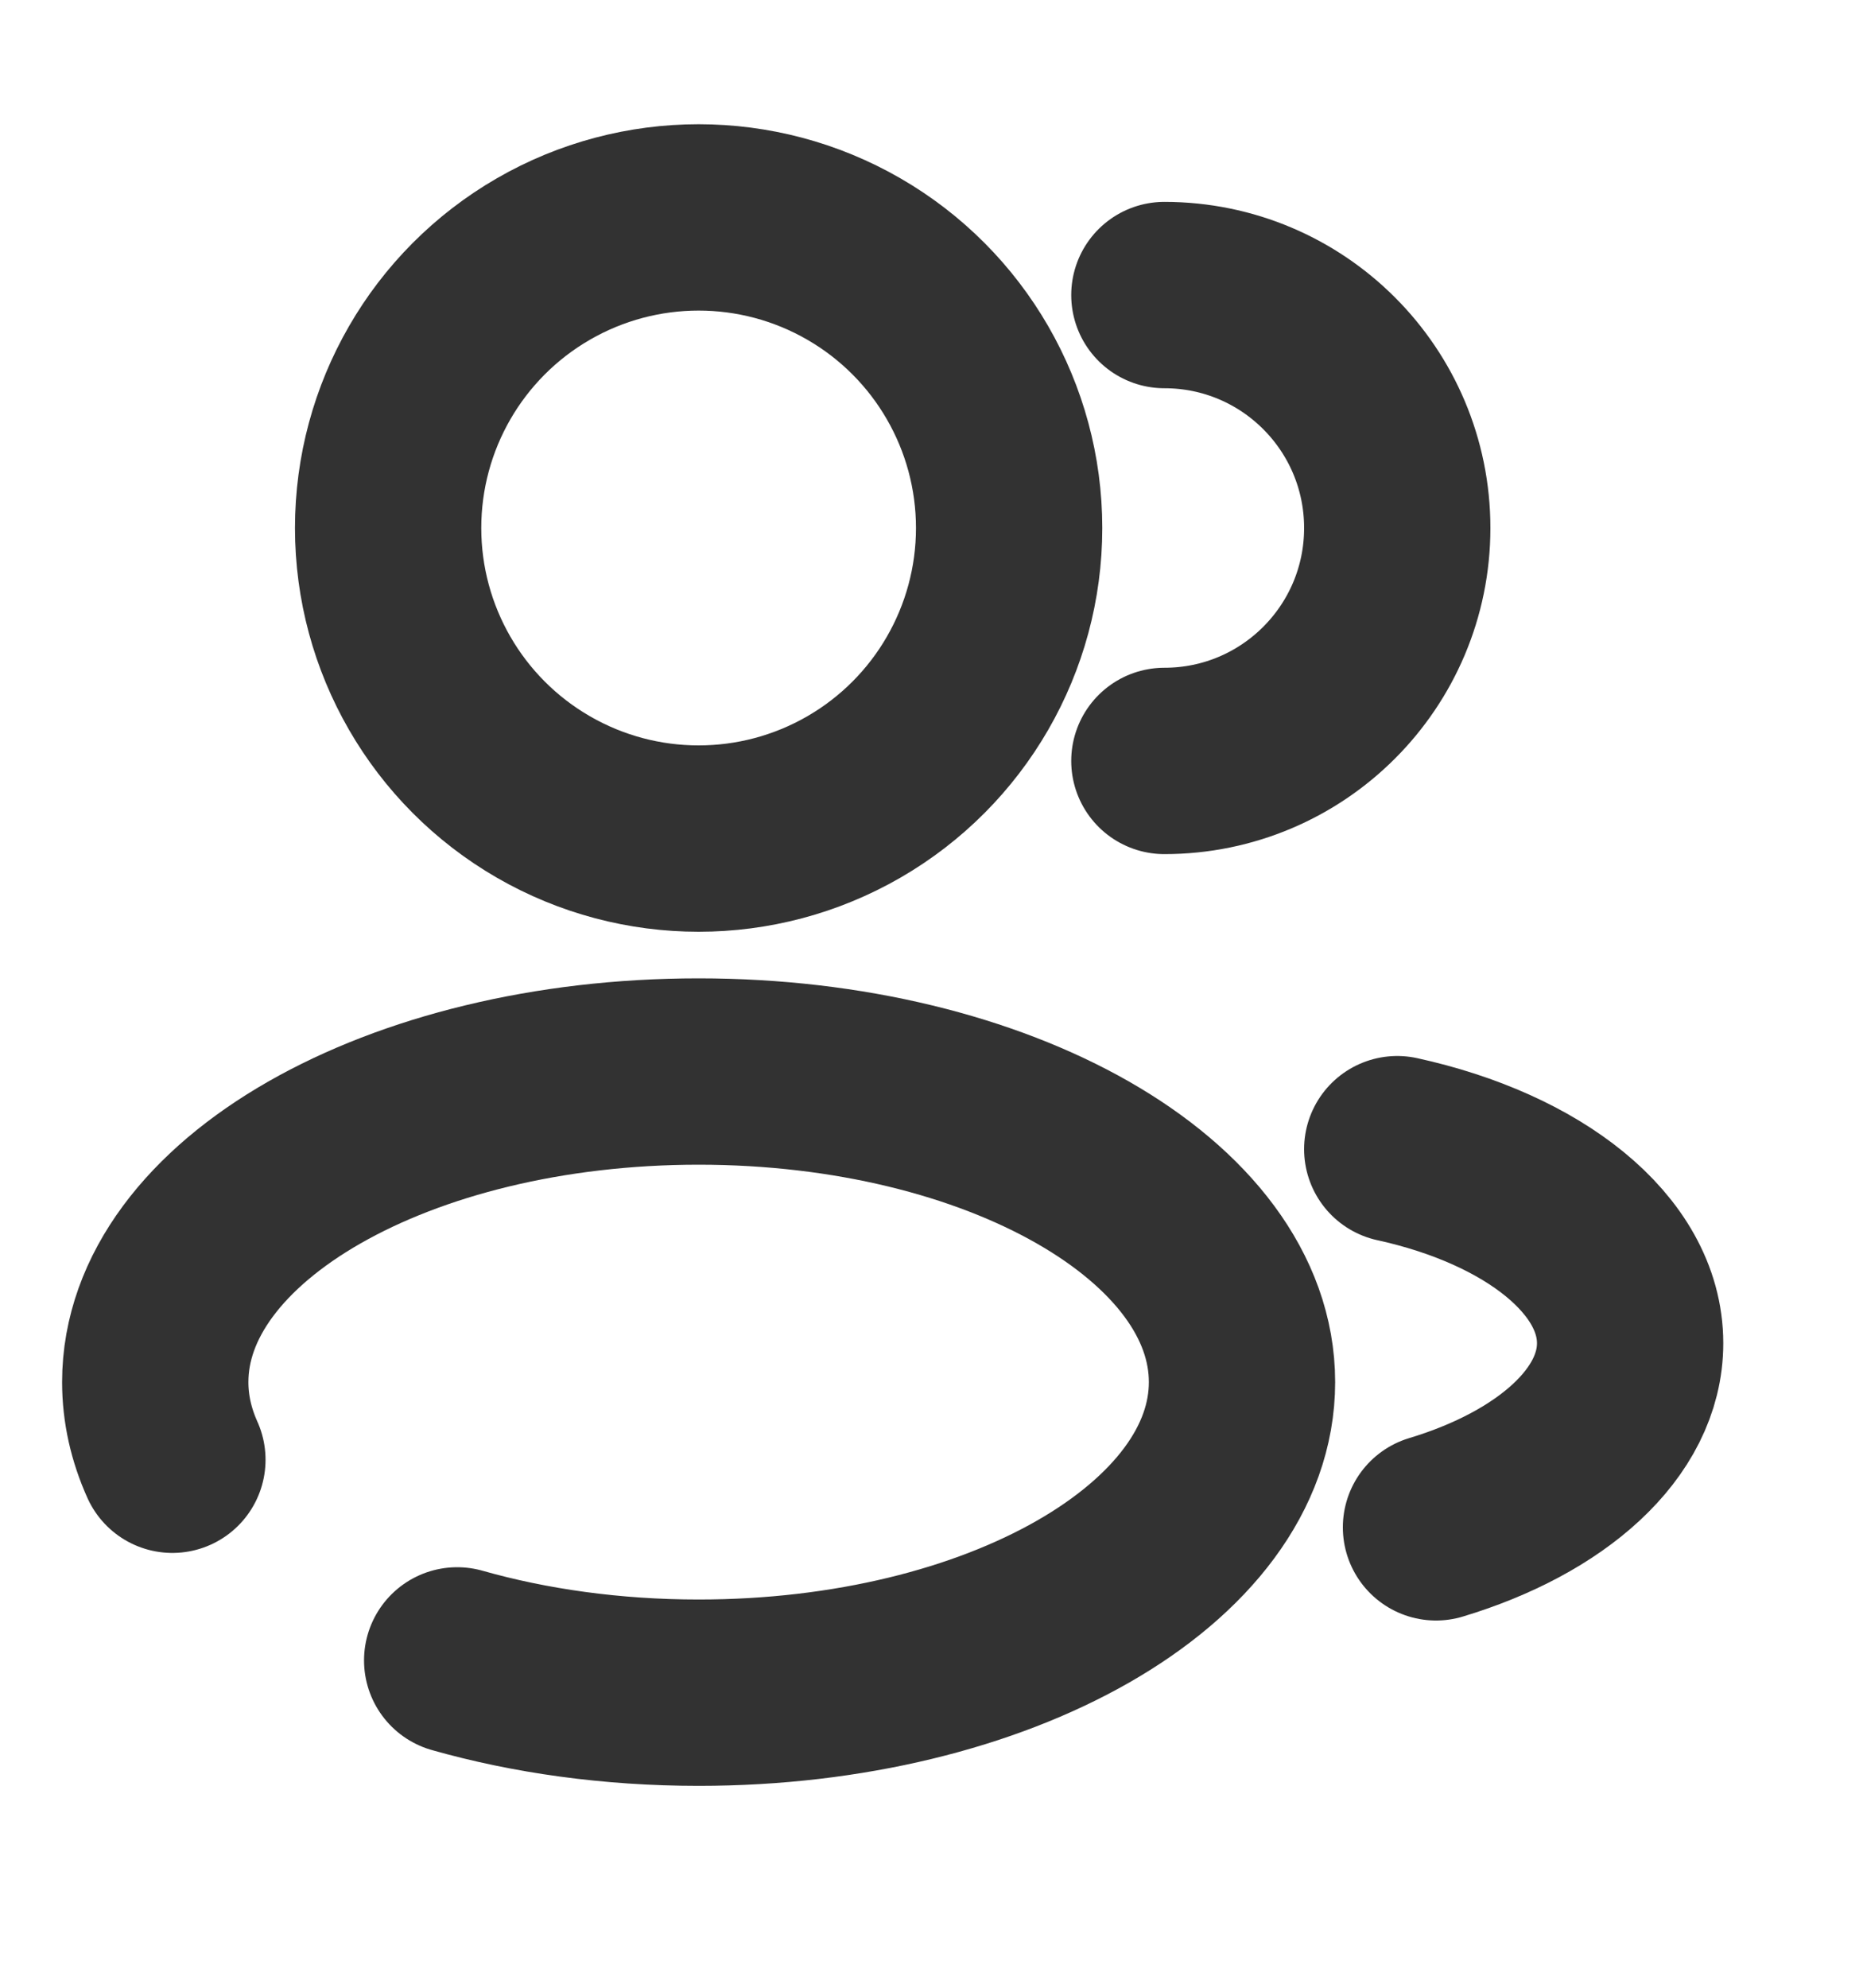<svg width="15" height="16" viewBox="0 0 15 16" fill="none" xmlns="http://www.w3.org/2000/svg">
<g opacity="0.9">
<circle cx="5.625" cy="4.25" r="2.5" stroke="#1C1C1C" stroke-width="1.5"/>
<path d="M9.375 6.125C10.411 6.125 11.25 5.286 11.25 4.25C11.25 3.214 10.411 2.375 9.375 2.375" stroke="#1C1C1C" stroke-width="1.5" stroke-linecap="round"/>
<path d="M3.681 13.365C4.266 13.531 4.927 13.625 5.625 13.625C8.041 13.625 10 12.506 10 11.125C10 9.744 8.041 8.625 5.625 8.625C3.209 8.625 1.25 9.744 1.25 11.125C1.25 11.341 1.298 11.55 1.388 11.75" stroke="#1C1C1C" stroke-width="1.5" stroke-linecap="round"/>
<path d="M11.25 9.25C12.346 9.49 13.125 10.099 13.125 10.812C13.125 11.456 12.491 12.014 11.562 12.294" stroke="#1C1C1C" stroke-width="1.5" stroke-linecap="round"/>
</g>
</svg>
